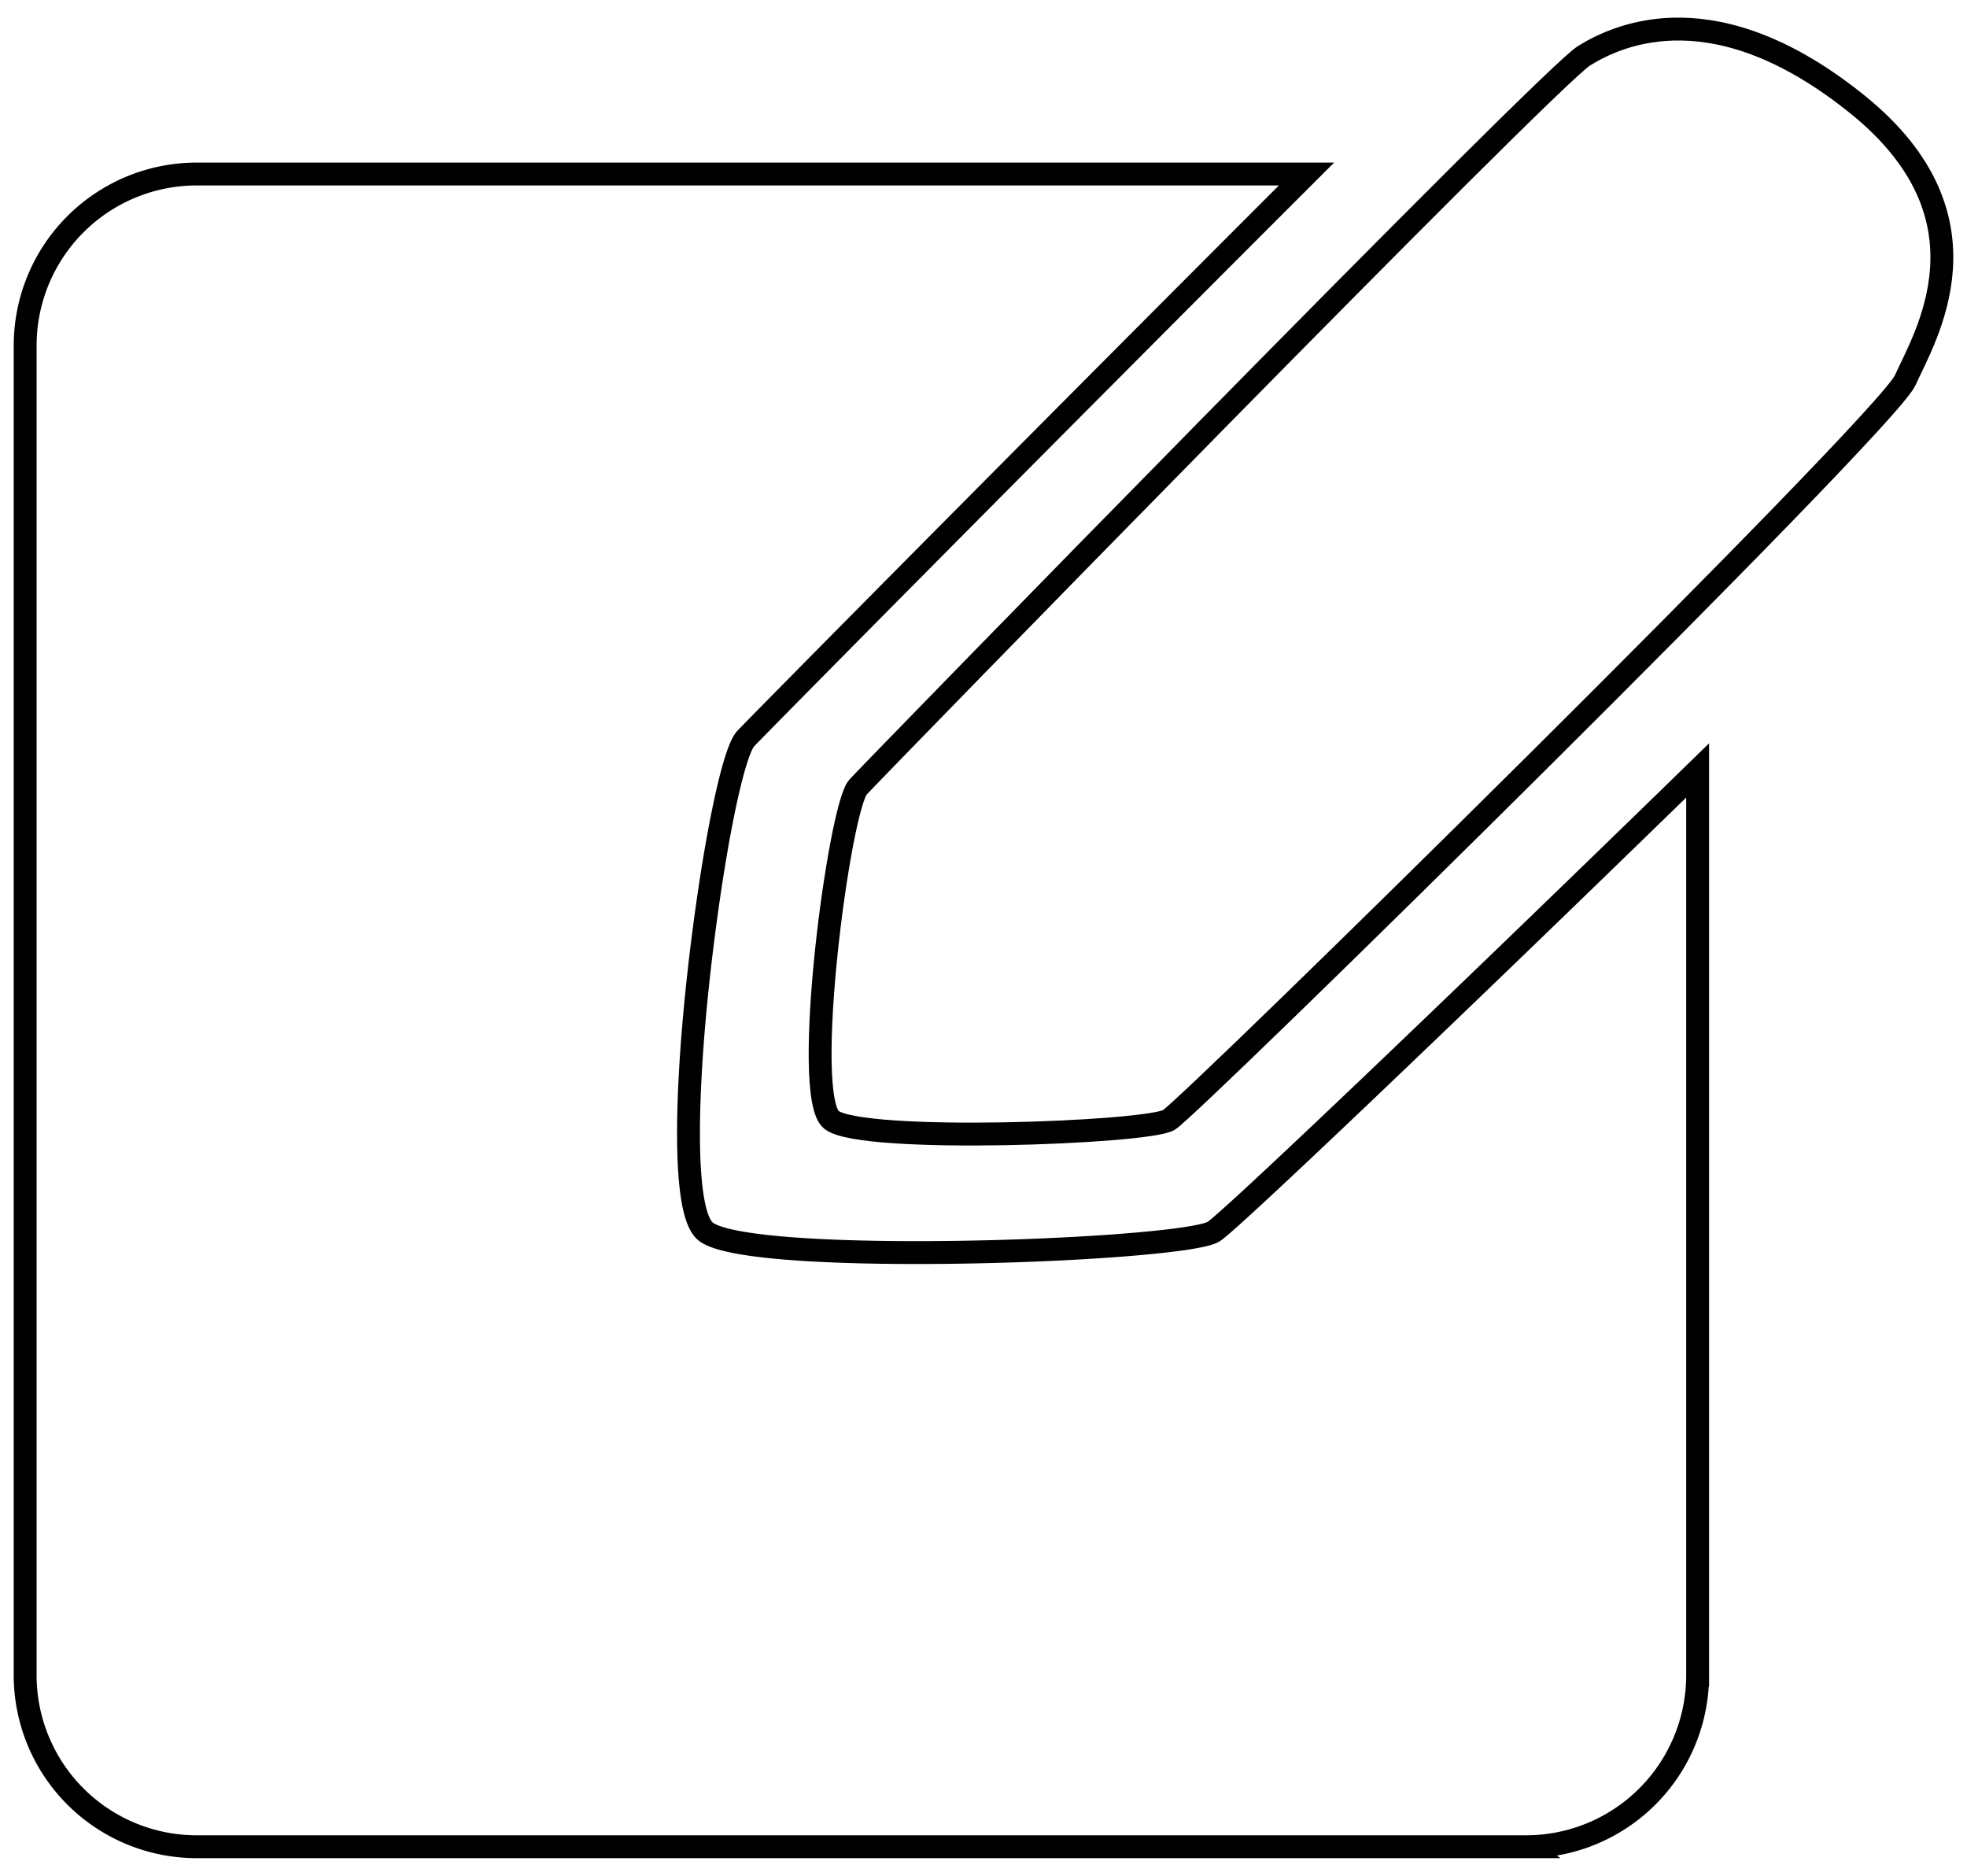 <svg xmlns="http://www.w3.org/2000/svg" xmlns:xlink="http://www.w3.org/1999/xlink" width="172" height="164" viewBox="0 0 172 164">
  <defs>
    <style>
      .cls-1 {
        clip-path: url(#clip-projects);
      }

      .cls-2 {
        fill: none;
        stroke: #000;
        stroke-width: 2px;
      }
    </style>
    <clipPath id="clip-projects">
      <rect width="172" height="164"/>
    </clipPath>
  </defs>
  <g id="projects" class="cls-1">
    <g id="Group_57" data-name="Group 57" transform="translate(2.2 1.09)">
      <path id="Subtraction_9" data-name="Subtraction 9" class="cls-2" d="M131.247,146.245H15a15,15,0,0,1-15-15V15A15,15,0,0,1,15,0h97.045C88.548,23.475,64.3,47.988,63.007,49.365c-.966,1.031-2.388,7.447-3.536,15.964-1.243,9.214-1.737,17.619-1.322,22.485.219,2.567.684,4.136,1.381,4.663.818.621,3.036,1.095,6.591,1.407,3.079.271,7.165.414,11.818.414,11.748,0,24.367-.885,25.965-1.821,1.282-.75,20.673-19.22,42.342-40.333v79.1a15,15,0,0,1-15,15Z" transform="translate(0 14.125)"/>
      <path id="Path_127" data-name="Path 127" class="cls-2" d="M-14462.789,432.372c-1.641,1.785-5,27.038-2.312,29.115s27.586,1.136,29.484,0c1.914-1.136,62.656-60.859,64.383-64.663,1.711-3.8,8.156-14.187-4.164-24.125s-20.75-6.219-23.914-4.259S-14461.141,430.586-14462.789,432.372Z" transform="translate(14535.622 -364.655)"/>
    </g>
  </g>
</svg>
